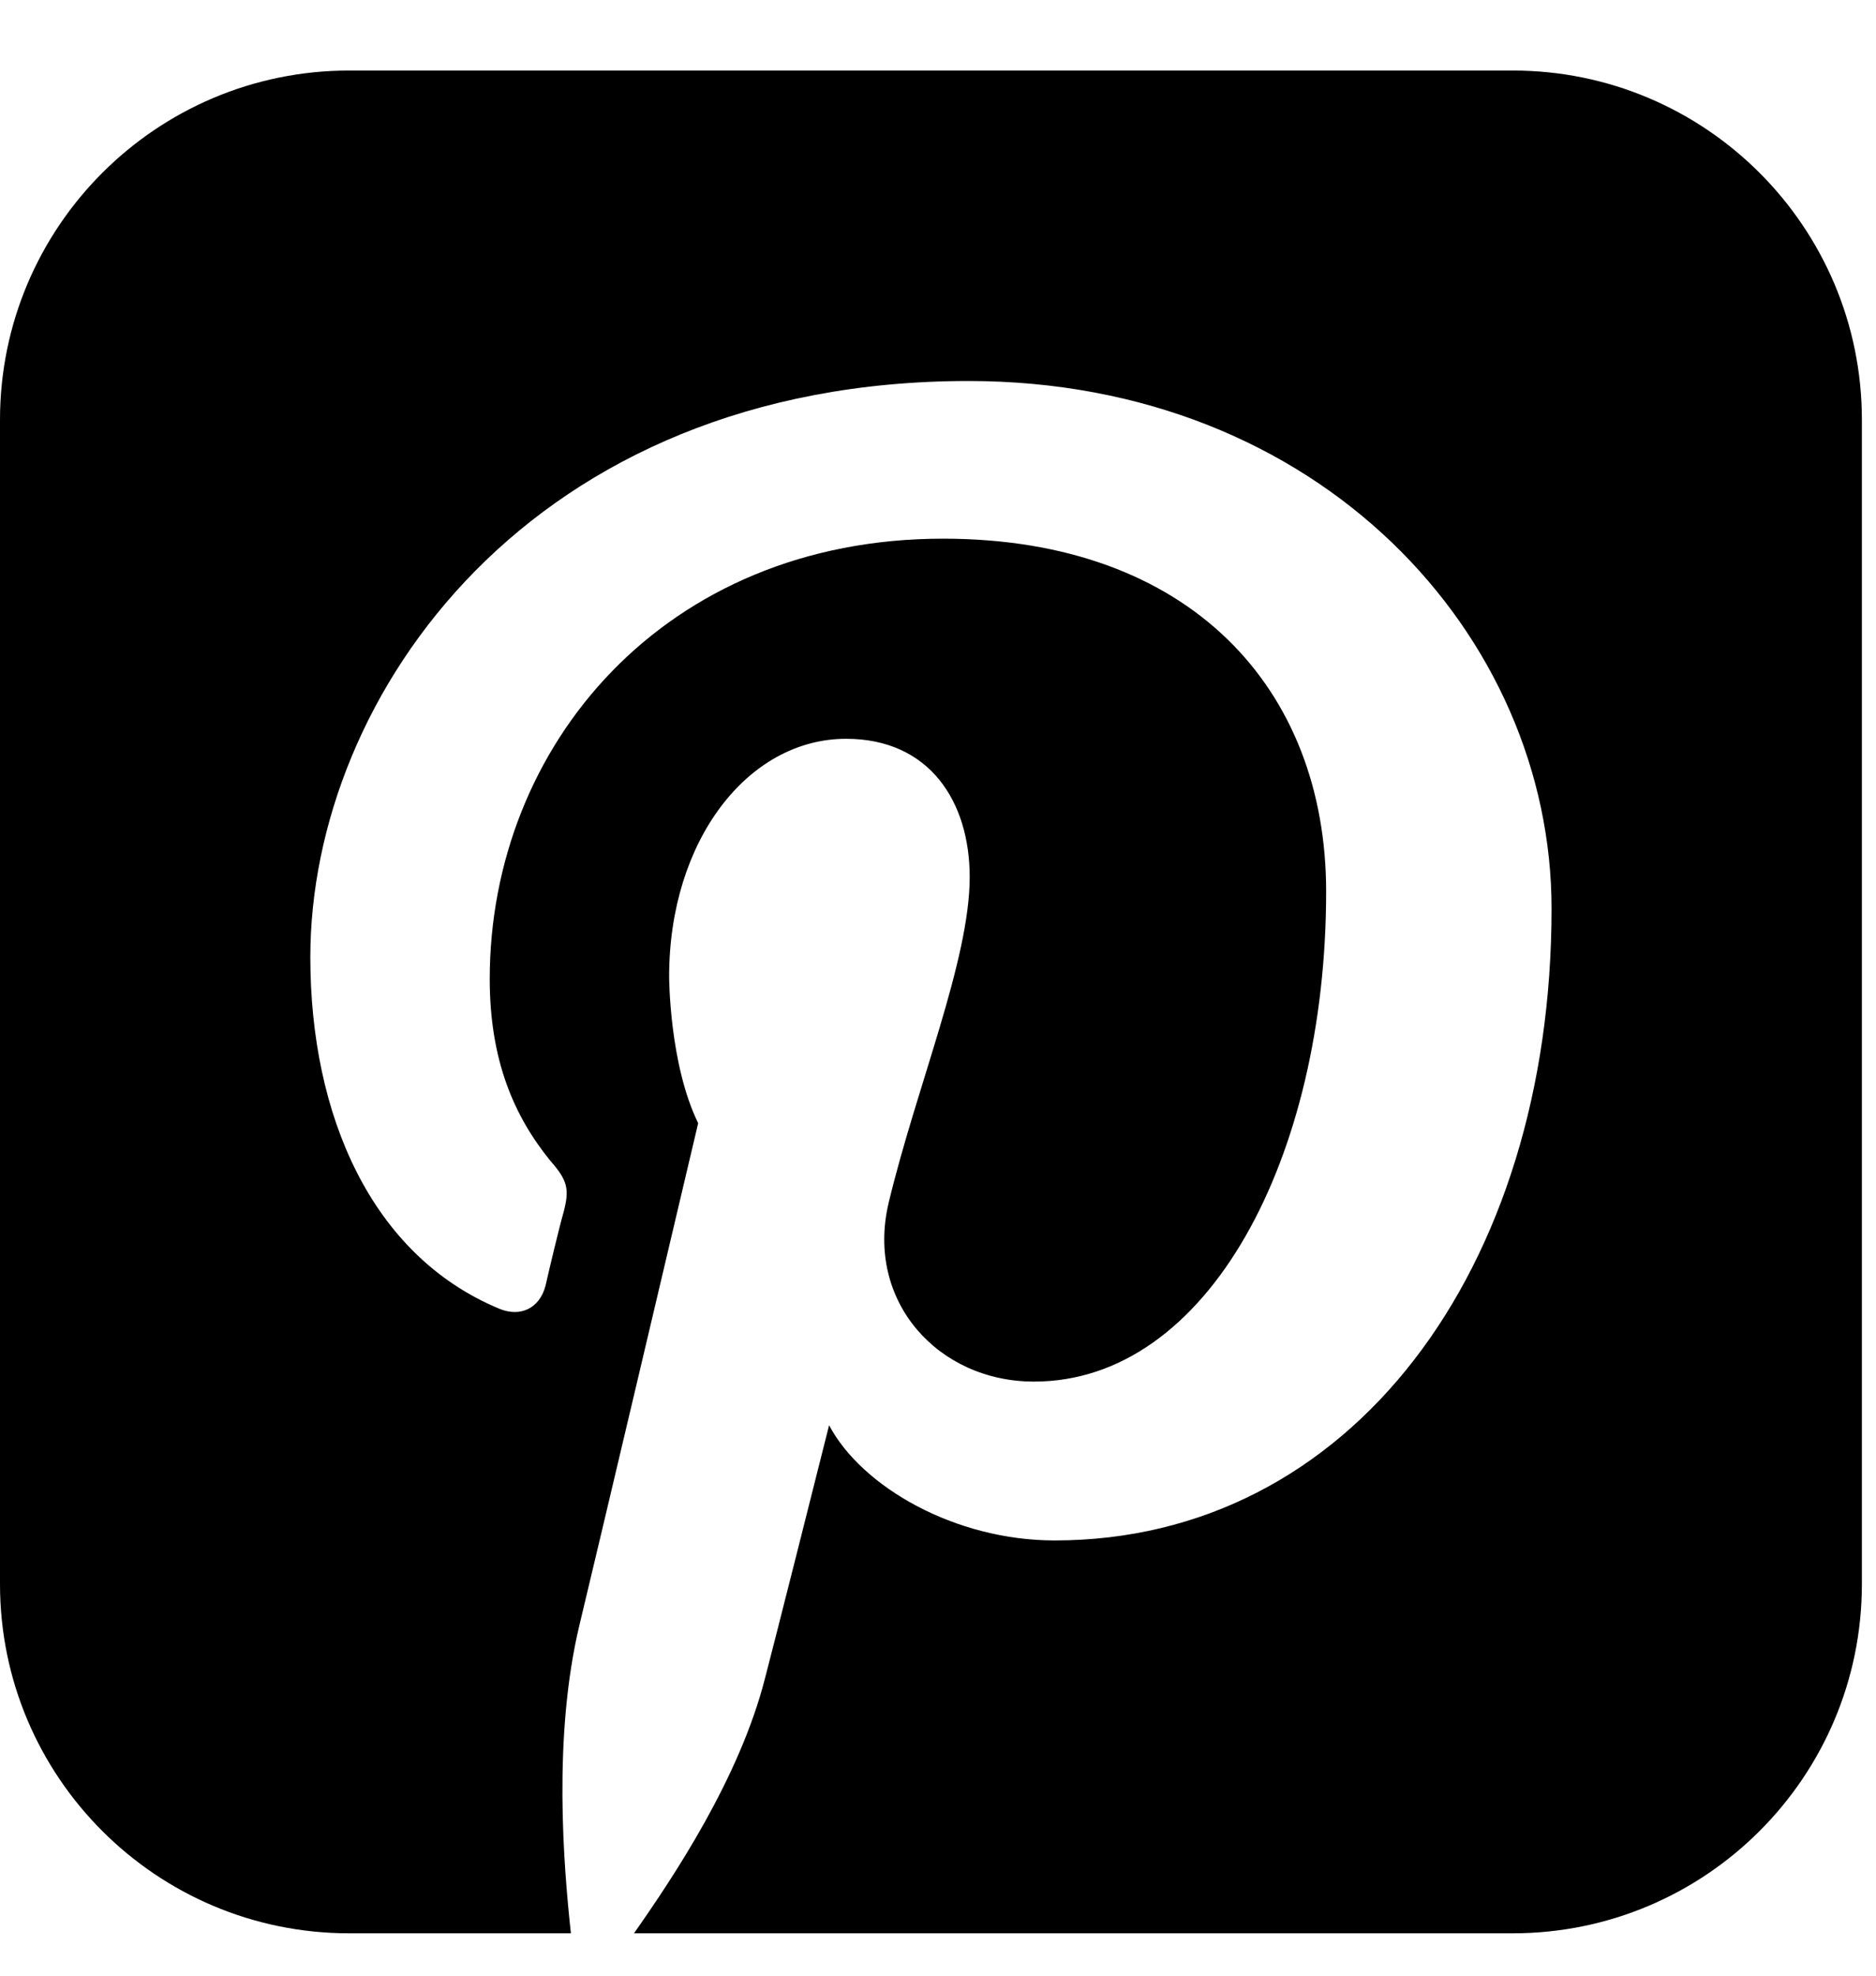 <svg width="19" height="20" viewBox="0 0 19 20" xmlns="http://www.w3.org/2000/svg">
<path d="M15.321 0.714H3.536C1.584 0.714 0 2.298 0 4.25V16.036C0 17.988 1.584 19.571 3.536 19.571H5.782C5.709 18.896 5.598 17.583 5.868 16.453C5.868 16.453 6.052 15.692 7.071 11.37C6.777 10.769 6.777 9.885 6.777 9.885C6.777 8.51 7.575 7.479 8.569 7.479C9.416 7.479 9.821 8.117 9.821 8.878C9.821 9.725 9.281 11.002 8.999 12.181C8.766 13.175 9.502 13.986 10.472 13.986C12.24 13.986 13.431 11.714 13.431 9.026C13.431 6.975 12.056 5.453 9.551 5.453C6.728 5.453 4.96 7.552 4.96 9.91C4.96 10.732 5.205 11.297 5.574 11.751C5.746 11.947 5.77 12.034 5.709 12.267C5.66 12.439 5.561 12.856 5.525 13.016C5.463 13.249 5.267 13.335 5.058 13.249C3.757 12.709 3.143 11.285 3.143 9.689C3.143 7.037 5.377 3.857 9.809 3.857C13.369 3.857 15.714 6.435 15.714 9.198C15.714 12.856 13.676 15.594 10.681 15.594C9.674 15.594 8.729 15.054 8.397 14.428C7.857 16.576 7.747 16.993 7.747 16.993C7.489 18 6.826 18.994 6.421 19.571H15.321C17.273 19.571 18.857 17.988 18.857 16.036V4.25C18.857 2.298 17.273 0.714 15.321 0.714Z"/>
</svg>
